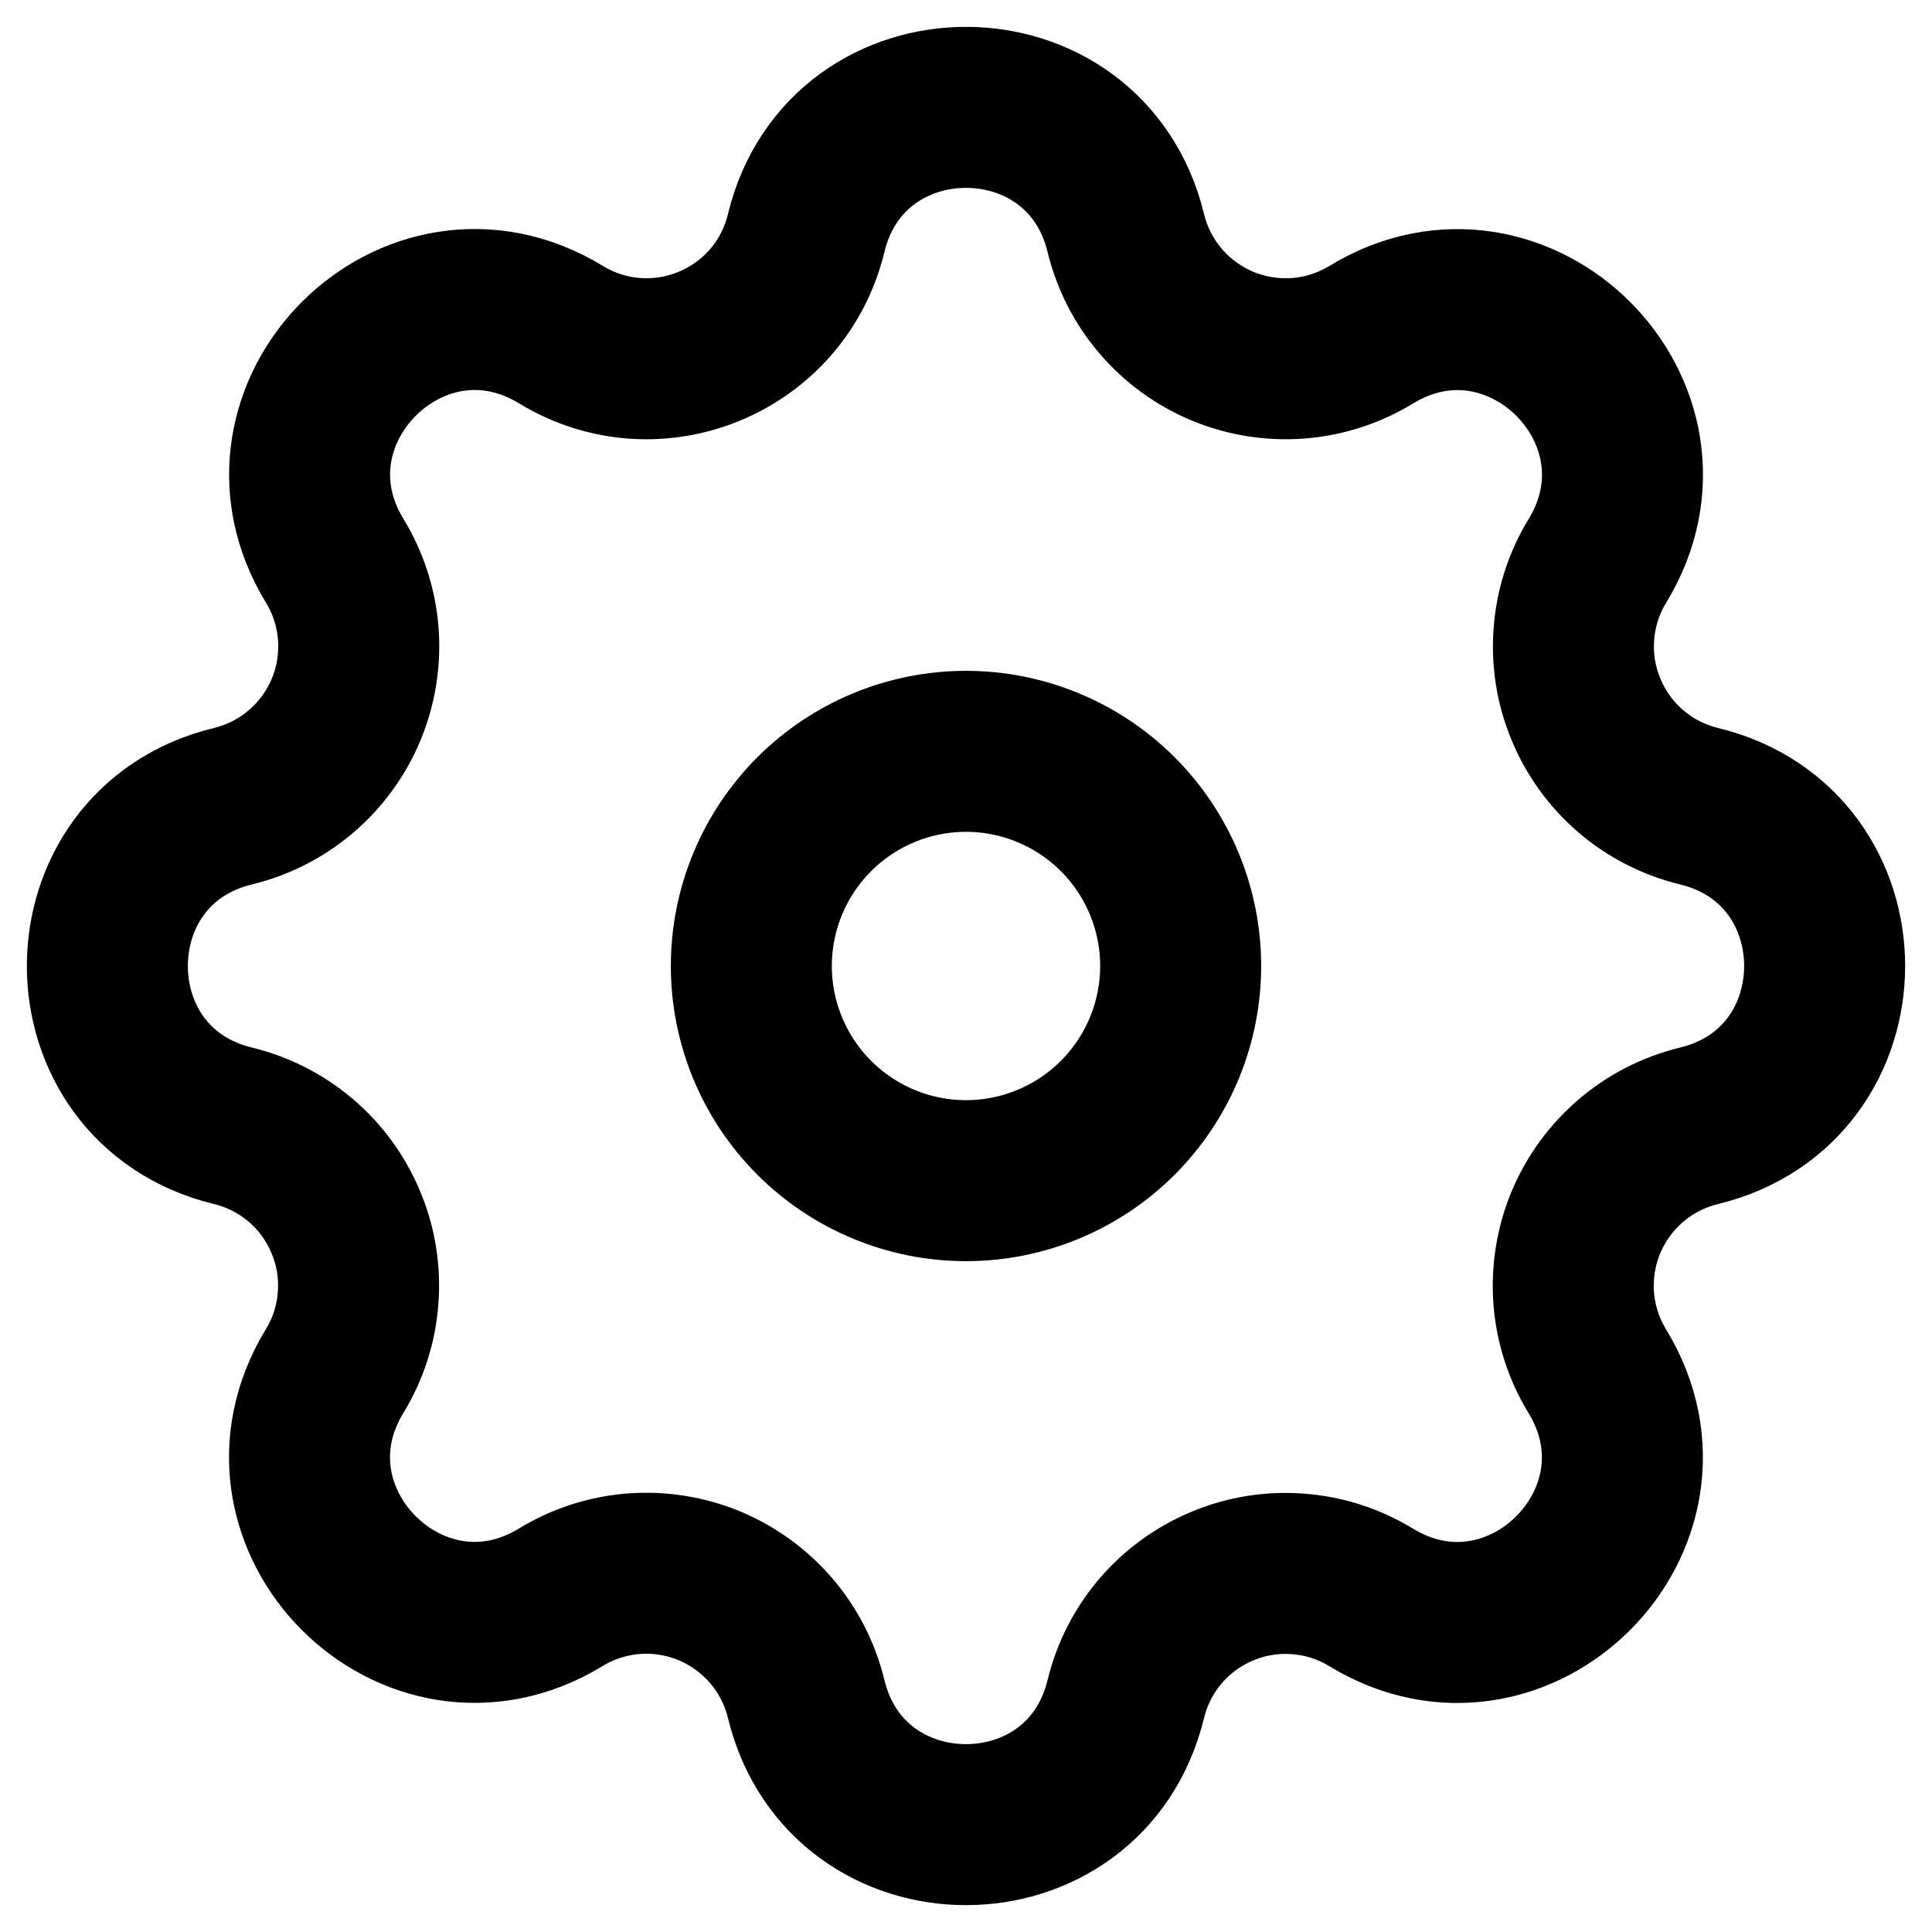 <svg width="18" height="18" viewBox="0 0 18 18" fill="none" xmlns="http://www.w3.org/2000/svg">
<g clip-path="url(#clip0_43_90)">
<path d="M7.511 2.171C7.89 0.61 10.11 0.61 10.489 2.171C10.546 2.405 10.657 2.623 10.814 2.806C10.971 2.99 11.169 3.133 11.392 3.226C11.615 3.318 11.856 3.356 12.097 3.338C12.337 3.319 12.57 3.244 12.776 3.118C14.148 2.283 15.718 3.852 14.883 5.225C14.757 5.431 14.682 5.663 14.664 5.904C14.645 6.144 14.683 6.386 14.776 6.608C14.868 6.831 15.011 7.029 15.194 7.186C15.377 7.343 15.595 7.454 15.829 7.511C17.39 7.89 17.39 10.11 15.829 10.489C15.595 10.546 15.377 10.657 15.194 10.814C15.011 10.971 14.867 11.169 14.774 11.392C14.682 11.615 14.644 11.856 14.662 12.097C14.681 12.337 14.756 12.57 14.882 12.776C15.717 14.148 14.148 15.718 12.775 14.883C12.569 14.757 12.337 14.682 12.096 14.664C11.856 14.645 11.614 14.683 11.392 14.776C11.169 14.868 10.971 15.011 10.814 15.194C10.657 15.377 10.546 15.595 10.489 15.829C10.11 17.39 7.89 17.39 7.511 15.829C7.454 15.595 7.343 15.377 7.186 15.194C7.029 15.011 6.831 14.867 6.608 14.774C6.385 14.682 6.144 14.644 5.903 14.662C5.663 14.681 5.43 14.756 5.224 14.882C3.852 15.717 2.282 14.148 3.117 12.775C3.243 12.569 3.318 12.337 3.336 12.096C3.355 11.856 3.317 11.614 3.224 11.392C3.132 11.169 2.989 10.971 2.806 10.814C2.622 10.657 2.405 10.546 2.171 10.489C0.61 10.11 0.61 7.89 2.171 7.511C2.405 7.454 2.623 7.343 2.806 7.186C2.99 7.029 3.133 6.831 3.226 6.608C3.318 6.385 3.356 6.144 3.338 5.903C3.319 5.663 3.244 5.43 3.118 5.224C2.283 3.852 3.852 2.282 5.225 3.117C6.114 3.658 7.266 3.18 7.511 2.171Z" stroke="currentColor" stroke-width="1.5" stroke-linecap="round" stroke-linejoin="round"/>
<path d="M7 9C7 9.53 7.211 10.039 7.586 10.414C7.961 10.789 8.47 11 9 11C9.53 11 10.039 10.789 10.414 10.414C10.789 10.039 11 9.53 11 9C11 8.47 10.789 7.961 10.414 7.586C10.039 7.211 9.53 7 9 7C8.47 7 7.961 7.211 7.586 7.586C7.211 7.961 7 8.47 7 9Z" stroke="currentColor" stroke-width="1.5" stroke-linecap="round" stroke-linejoin="round"/>
</g>
</svg>
